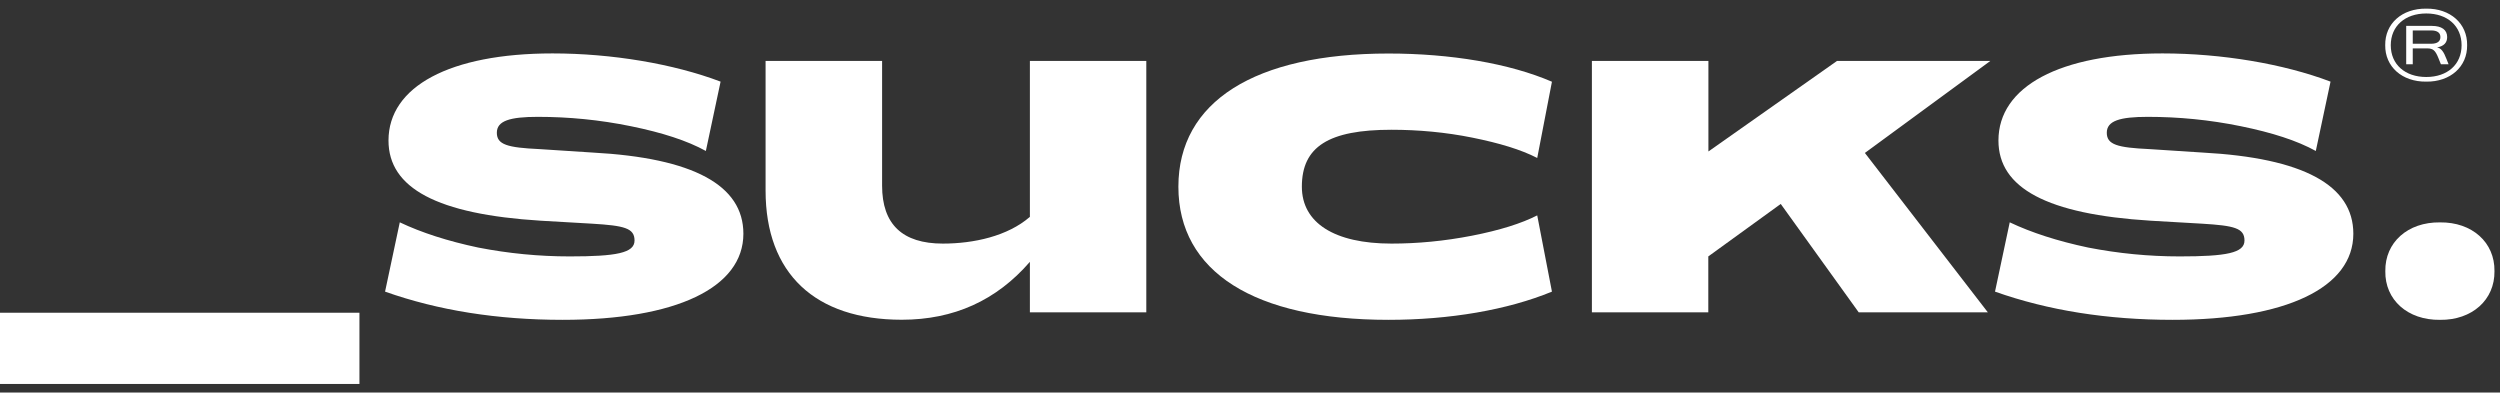<svg width="242" height="38" viewBox="0 0 242 38" fill="none" xmlns="http://www.w3.org/2000/svg">
<rect x="0" y="0" width="242" height="38" fill="#333333" stroke="none"/>
<path d="M38.69 21.517C40.799 22.52 43.348 23.341 46.287 23.962C49.227 24.535 52.166 24.821 55.154 24.821C59.666 24.821 61.423 24.487 61.423 23.284C61.423 22.081 60.447 21.842 57.302 21.651L52.351 21.365C42.303 20.744 37.606 18.204 37.606 13.602C37.606 8.379 43.533 5.171 53.484 5.171C59.216 5.171 65.193 6.174 69.753 7.902L68.327 14.614C66.511 13.612 64.109 12.838 61.072 12.218C58.035 11.597 55.047 11.311 52.059 11.311C49.363 11.311 48.094 11.693 48.094 12.848C48.094 14.003 49.119 14.29 52.215 14.433L57.361 14.767C67.117 15.292 71.96 17.927 71.96 22.625C71.96 27.848 65.447 30.96 54.471 30.96C48.152 30.96 42.42 30.053 37.274 28.23L38.7 21.517H38.69Z" fill="white"/>
<path d="M74.118 5.897H85.387V17.975C85.387 21.708 87.35 23.58 91.266 23.58C94.254 23.58 97.535 22.864 99.693 20.992V5.897H110.962V30.235H99.693V25.346C96.461 29.079 92.34 30.951 87.291 30.951C78.913 30.951 74.108 26.492 74.108 18.443V5.897H74.118Z" fill="white"/>
<path d="M134.399 5.181C140.424 5.181 146.107 6.135 150.228 7.911L148.803 15.292C147.23 14.48 145.131 13.85 142.533 13.325C139.936 12.8 137.289 12.561 134.692 12.561C128.618 12.561 126.02 14.194 126.02 18.071C126.02 21.565 129.155 23.58 134.692 23.58C137.192 23.58 139.789 23.341 142.484 22.816C145.18 22.291 147.289 21.622 148.803 20.849L150.228 28.23C145.912 30.006 140.326 30.96 134.399 30.96C121.411 30.96 114.068 26.311 114.068 18.071C114.068 9.831 121.47 5.181 134.399 5.181Z" fill="white"/>
<path d="M165.374 5.897V14.662L177.825 5.897H192.668L180.52 14.805L192.424 30.235H179.924L172.376 19.741L165.364 24.821V30.235H154.095V5.897H165.364H165.374Z" fill="white"/>
<path d="M194.533 21.517C196.642 22.52 199.191 23.341 202.13 23.962C205.07 24.535 208.009 24.821 210.997 24.821C215.509 24.821 217.266 24.487 217.266 23.284C217.266 22.081 216.29 21.842 213.145 21.651L208.194 21.365C198.146 20.744 193.449 18.204 193.449 13.602C193.449 8.379 199.376 5.171 209.327 5.171C215.059 5.171 221.036 6.174 225.596 7.902L224.17 14.614C222.354 13.612 219.952 12.838 216.915 12.218C213.878 11.597 210.89 11.311 207.901 11.311C205.206 11.311 203.937 11.693 203.937 12.848C203.937 14.003 204.962 14.29 208.058 14.433L213.204 14.767C222.959 15.292 227.803 17.927 227.803 22.625C227.803 27.848 221.29 30.96 210.314 30.96C203.995 30.96 198.263 30.053 193.117 28.23L194.543 21.517H194.533Z" fill="white"/>
<path d="M34.794 30.273H0V37.167H34.794V30.273Z" fill="white"/>
<path d="M236.191 21.527C239.297 21.489 241.504 23.465 241.465 26.244C241.504 29.022 239.297 30.999 236.191 30.961C233.057 30.999 230.85 29.022 230.899 26.244C230.86 23.465 233.067 21.489 236.191 21.527Z" fill="white"/>
<path d="M234.863 0.836C237.188 0.808 238.848 2.288 238.818 4.369C238.848 6.451 237.197 7.931 234.863 7.902C232.52 7.931 230.86 6.451 230.889 4.369C230.86 2.288 232.51 0.808 234.863 0.836ZM234.863 1.304C232.813 1.304 231.426 2.517 231.426 4.379C231.426 6.241 232.813 7.453 234.863 7.453C236.914 7.453 238.281 6.241 238.281 4.379C238.281 2.517 236.914 1.304 234.863 1.304ZM235.401 2.507C236.358 2.507 236.885 2.889 236.885 3.586C236.885 4.14 236.563 4.474 235.908 4.589C236.299 4.665 236.543 4.98 236.826 5.725L237.022 6.221H236.279L236.026 5.591C235.879 5.228 235.742 4.99 235.586 4.866C235.449 4.742 235.235 4.684 234.961 4.684H233.555V6.221H232.92V2.507H235.401ZM236.231 3.586C236.231 3.166 235.918 2.946 235.332 2.946H233.555V4.235H235.332C235.918 4.235 236.231 4.016 236.231 3.586Z" fill="white"/>
</svg>
